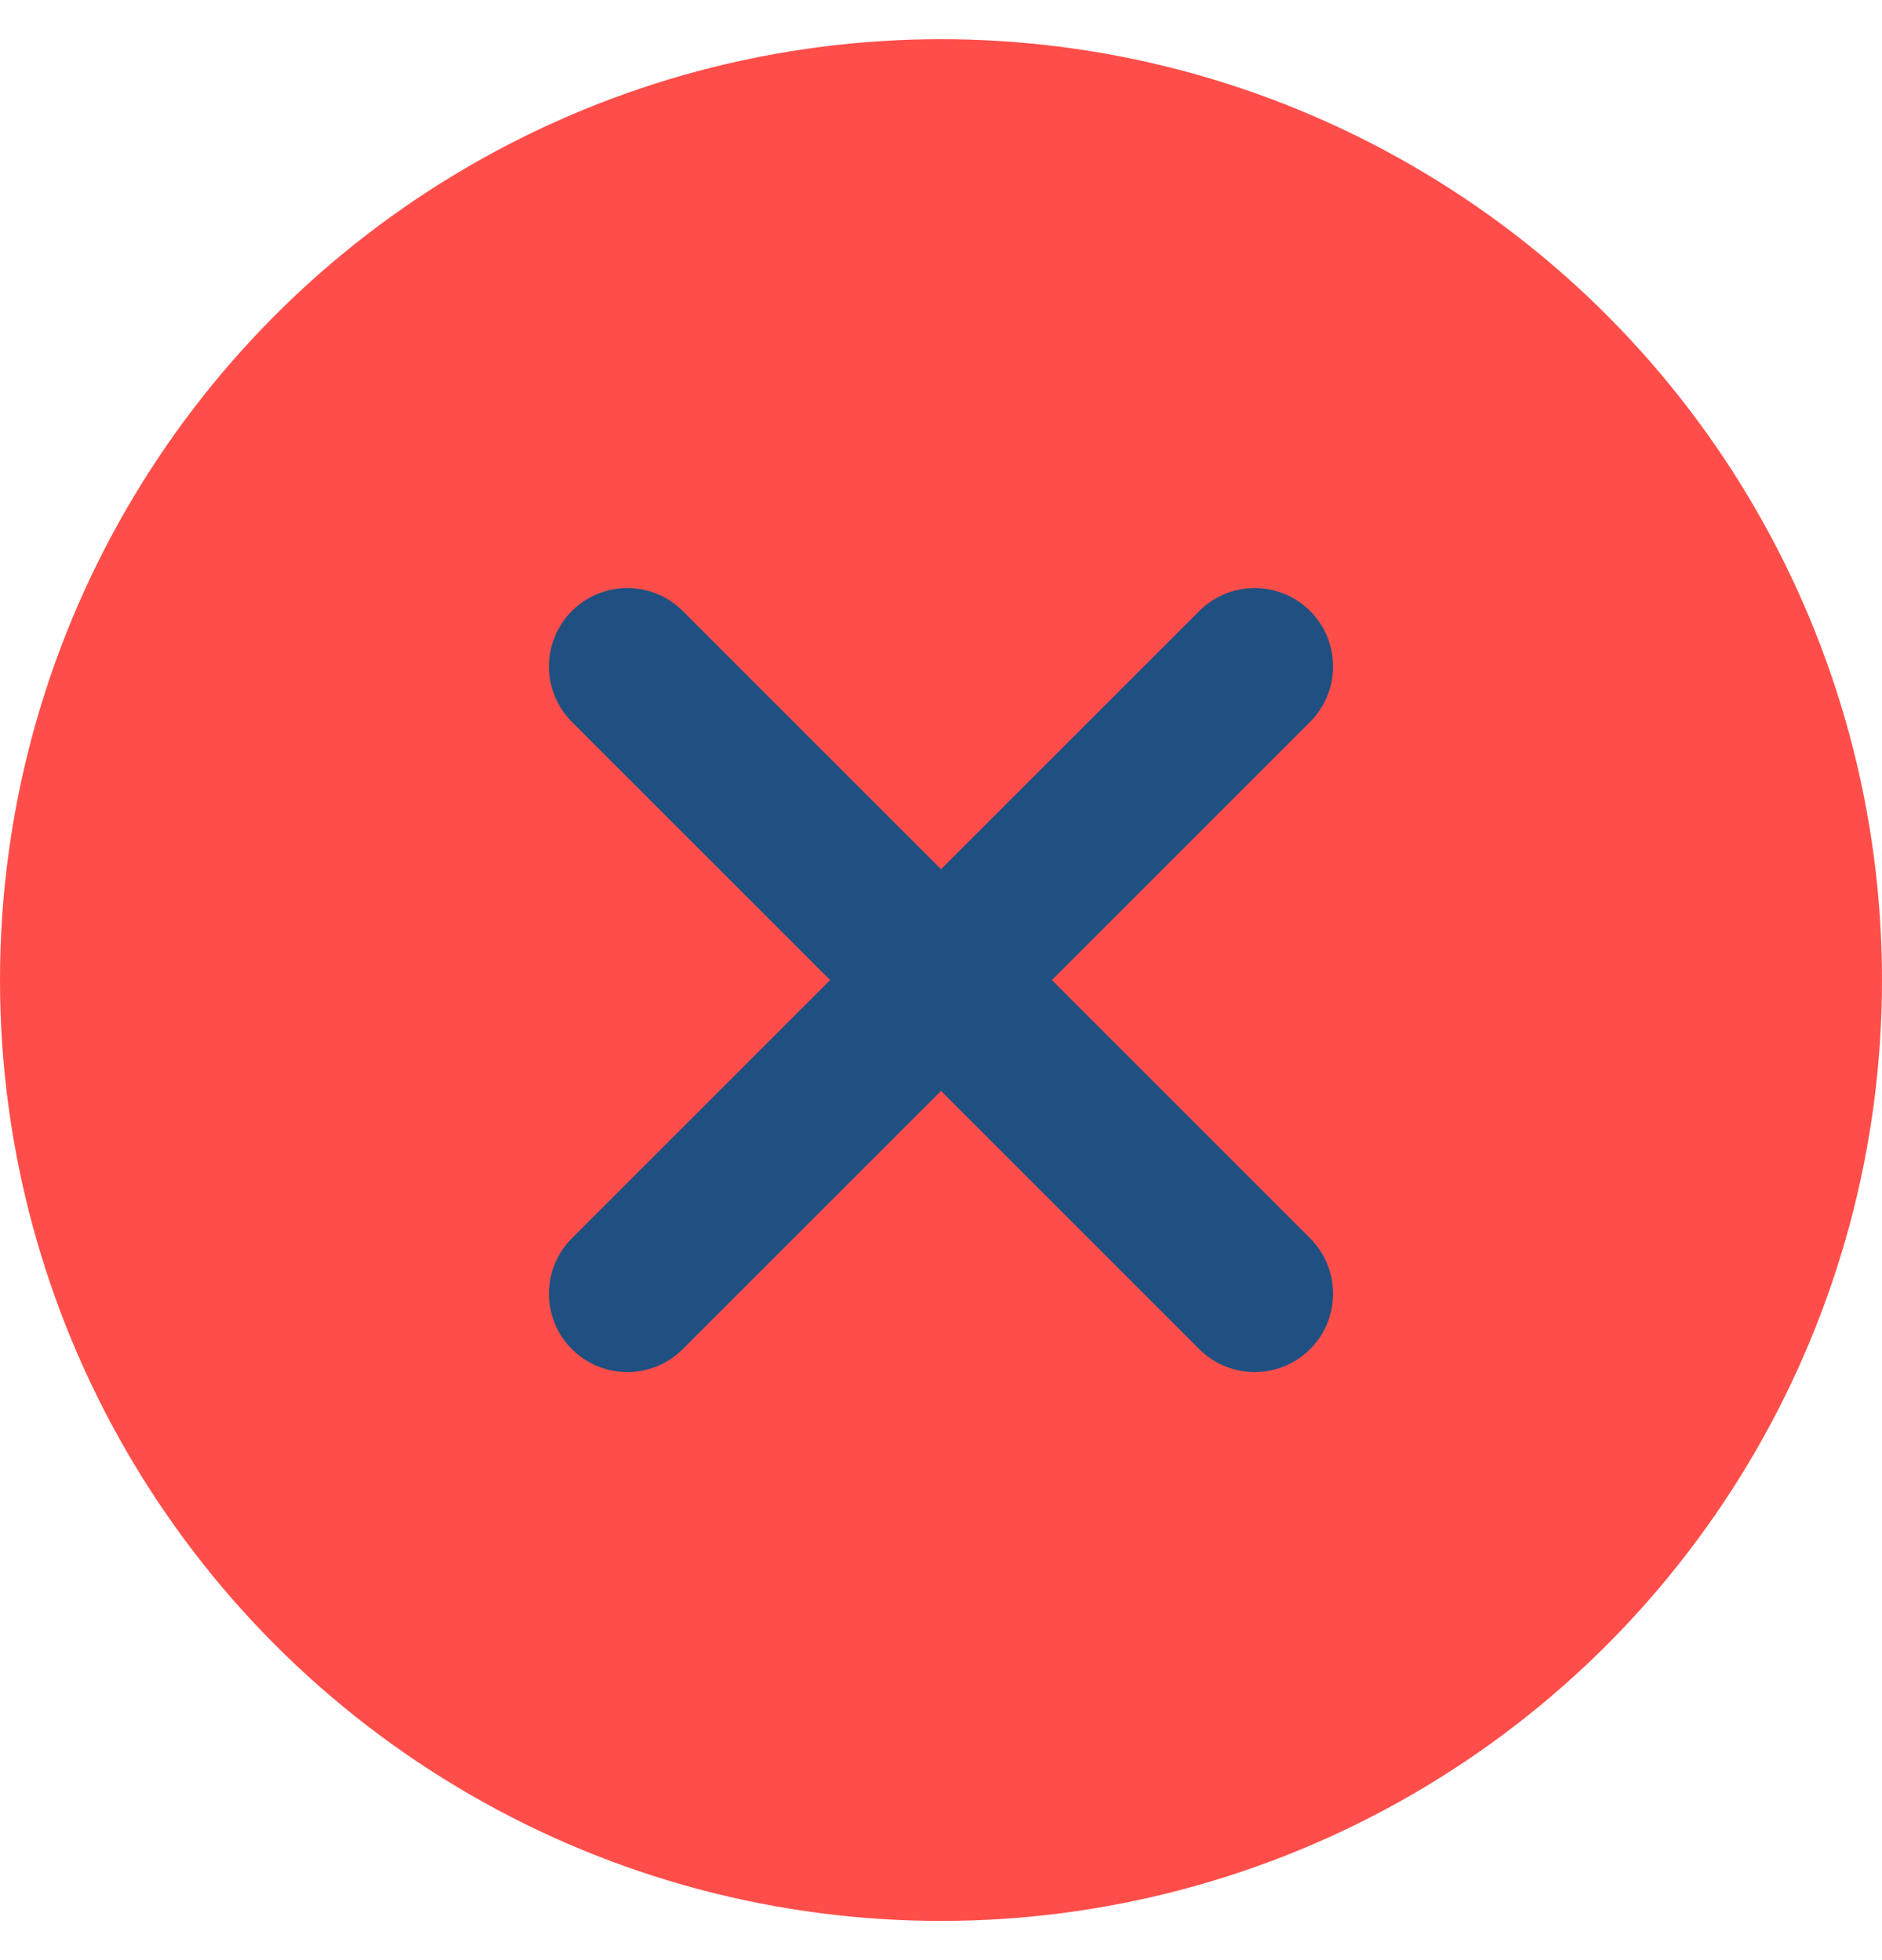 <?xml version="1.0" encoding="utf-8"?>
<!-- Generator: Adobe Illustrator 19.2.1, SVG Export Plug-In . SVG Version: 6.00 Build 0)  -->
<svg version="1.1" id="Layer_1" xmlns="http://www.w3.org/2000/svg" xmlns:xlink="http://www.w3.org/1999/xlink" x="0px" y="0px"
	 viewBox="0 0 48 50" style="enable-background:new 0 0 48 50;" xml:space="preserve">
<style type="text/css">
	.st0{fill:#4AC6C6;}
	.st1{fill:none;stroke:#205081;stroke-width:4;stroke-linecap:round;stroke-linejoin:round;stroke-miterlimit:10;}
	.st2{fill:#FF4E4A;}
	.st3{fill:#FFBD17;}
	.st4{fill:#205081;}
	.st5{fill:#59AFE1;}
</style>
<g>
	<circle class="st2" cx="24" cy="25" r="24"/>
	<line class="st1" x1="16" y1="17" x2="32" y2="33"/>
	<line class="st1" x1="16" y1="33" x2="32" y2="17"/>
</g>
</svg>
